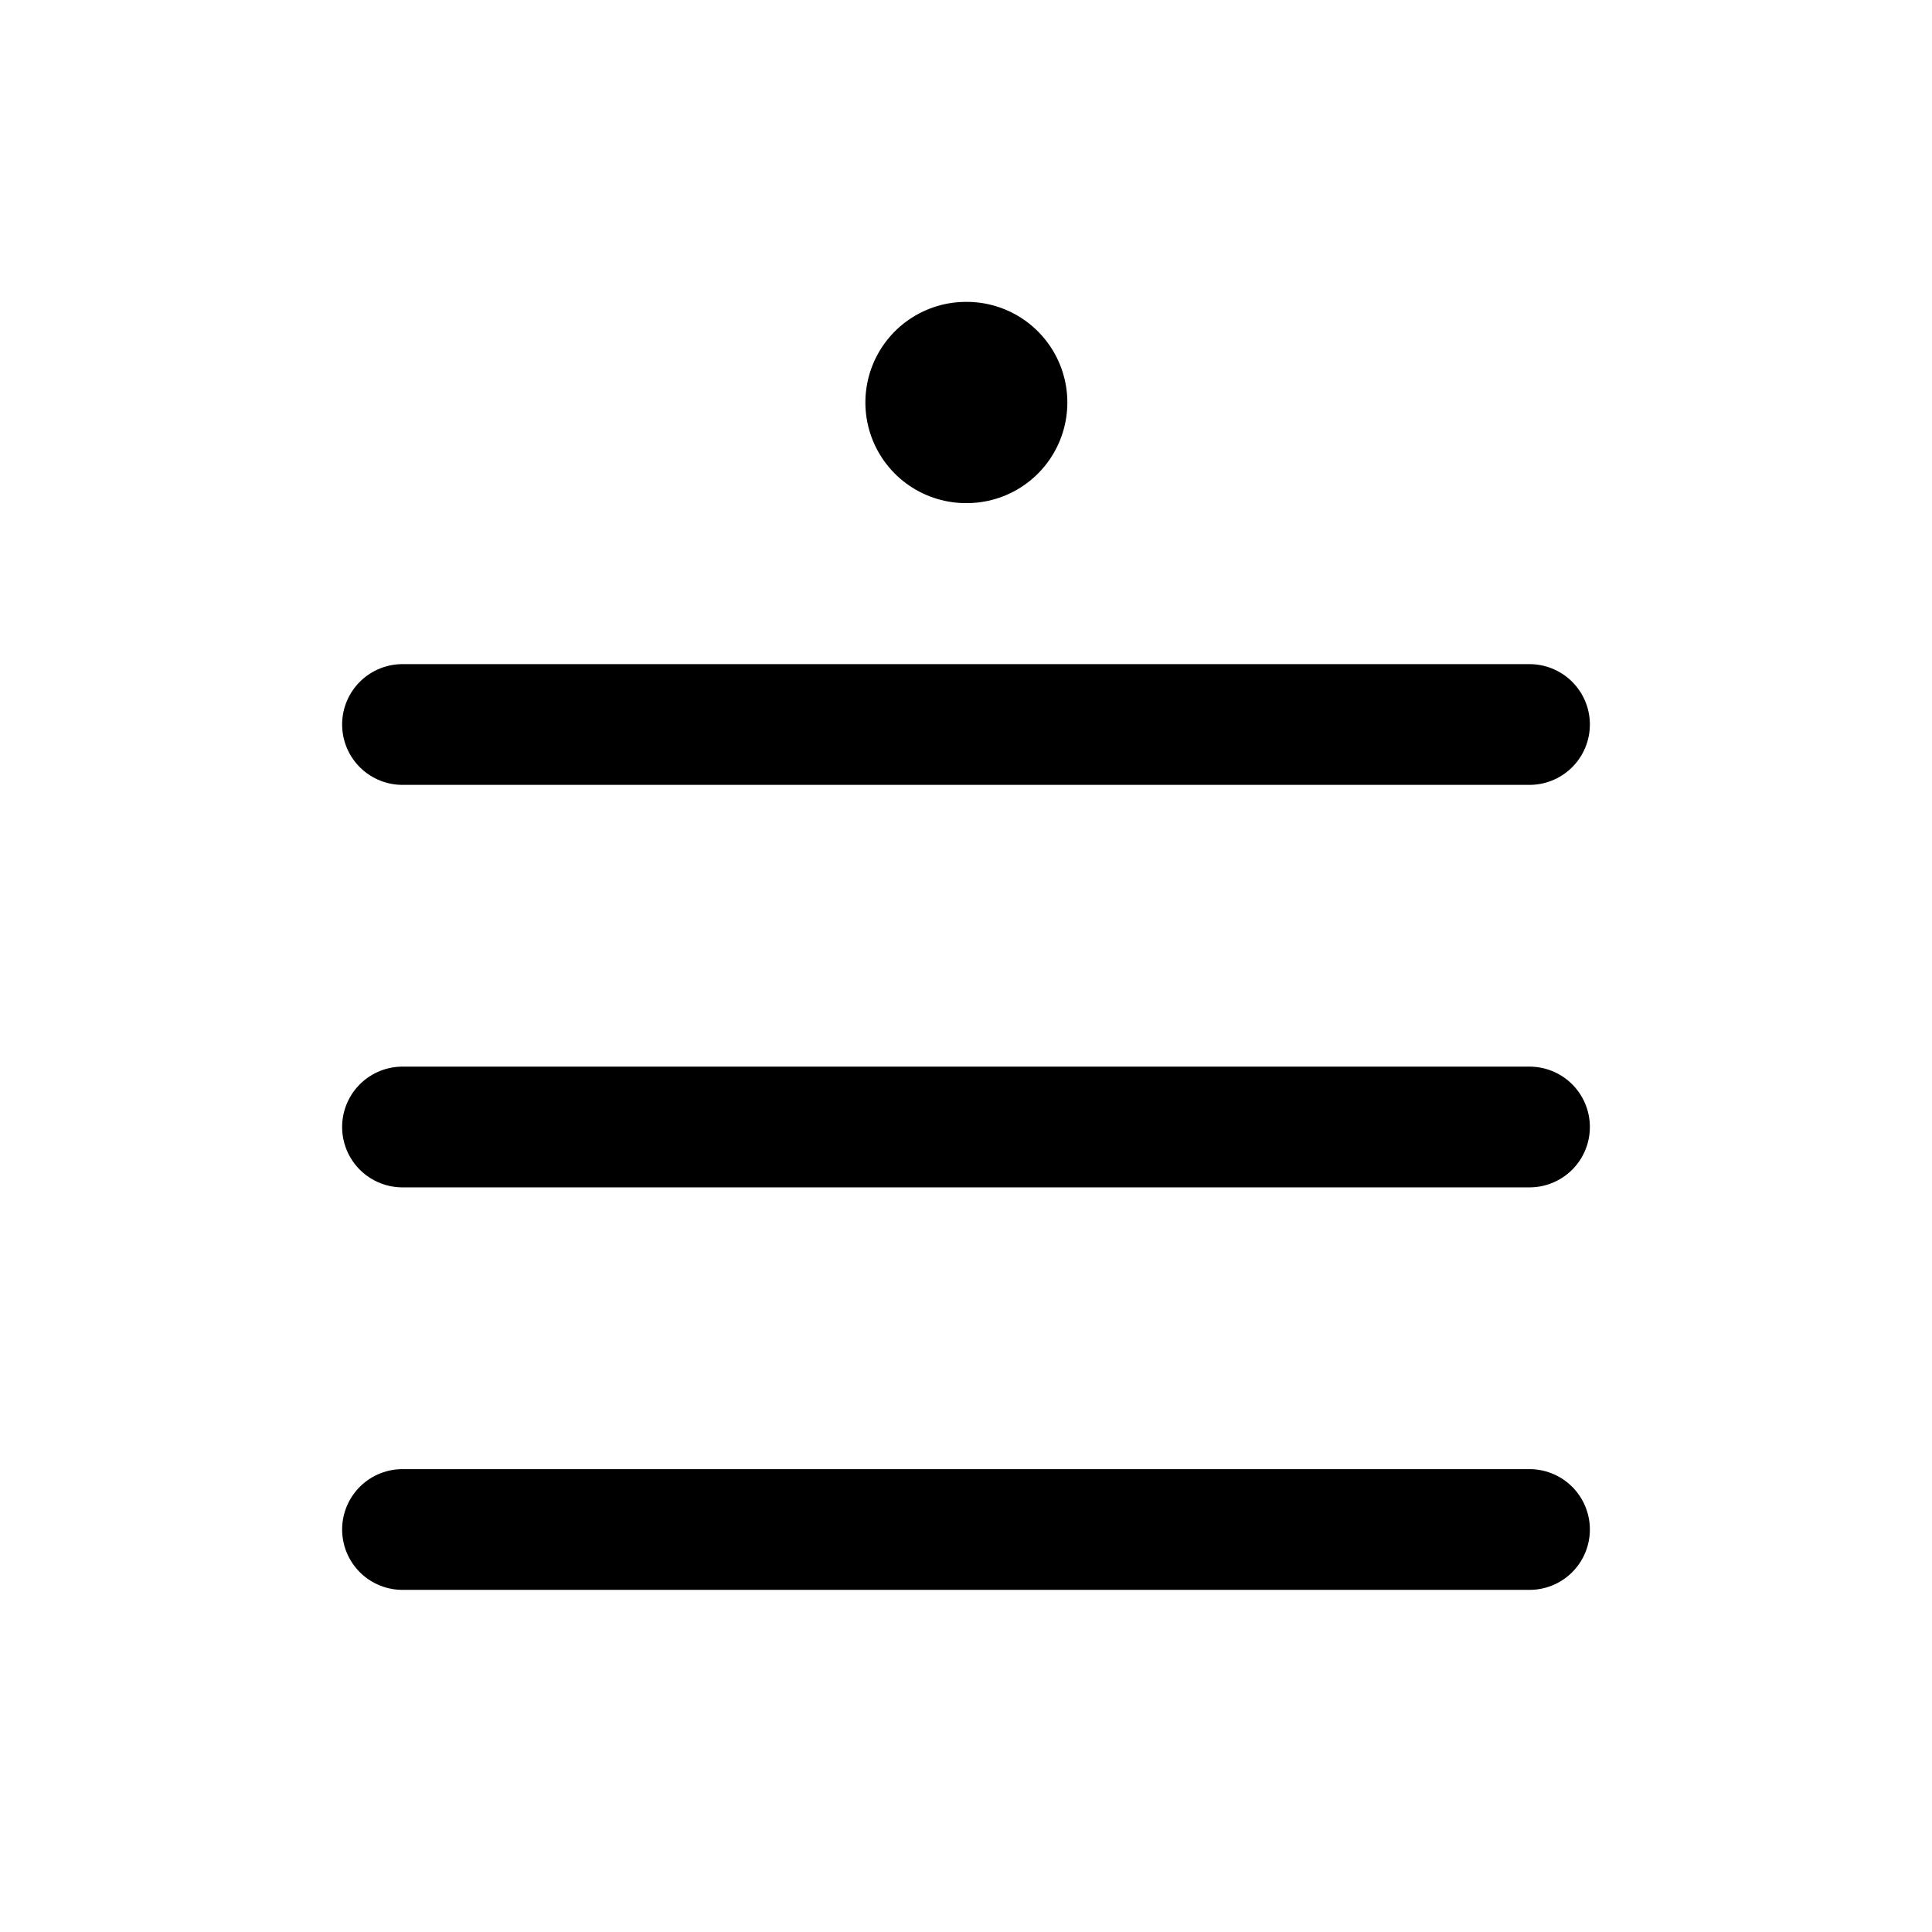 <svg xmlns="http://www.w3.org/2000/svg" viewBox="0 0 24 24" width="24" height="24" color="#000000" fill="none">
    <path d="M5 9L19 9" stroke="currentColor" stroke-width="1.5" stroke-linecap="round" stroke-linejoin="round" />
    <path d="M12 5H12.009" stroke="currentColor" stroke-width="2.5" stroke-linecap="round" stroke-linejoin="round" />
    <path d="M5 14L19 14" stroke="currentColor" stroke-width="1.5" stroke-linecap="round" stroke-linejoin="round" />
    <path d="M5 19L19 19" stroke="currentColor" stroke-width="1.5" stroke-linecap="round" stroke-linejoin="round" />
</svg>
